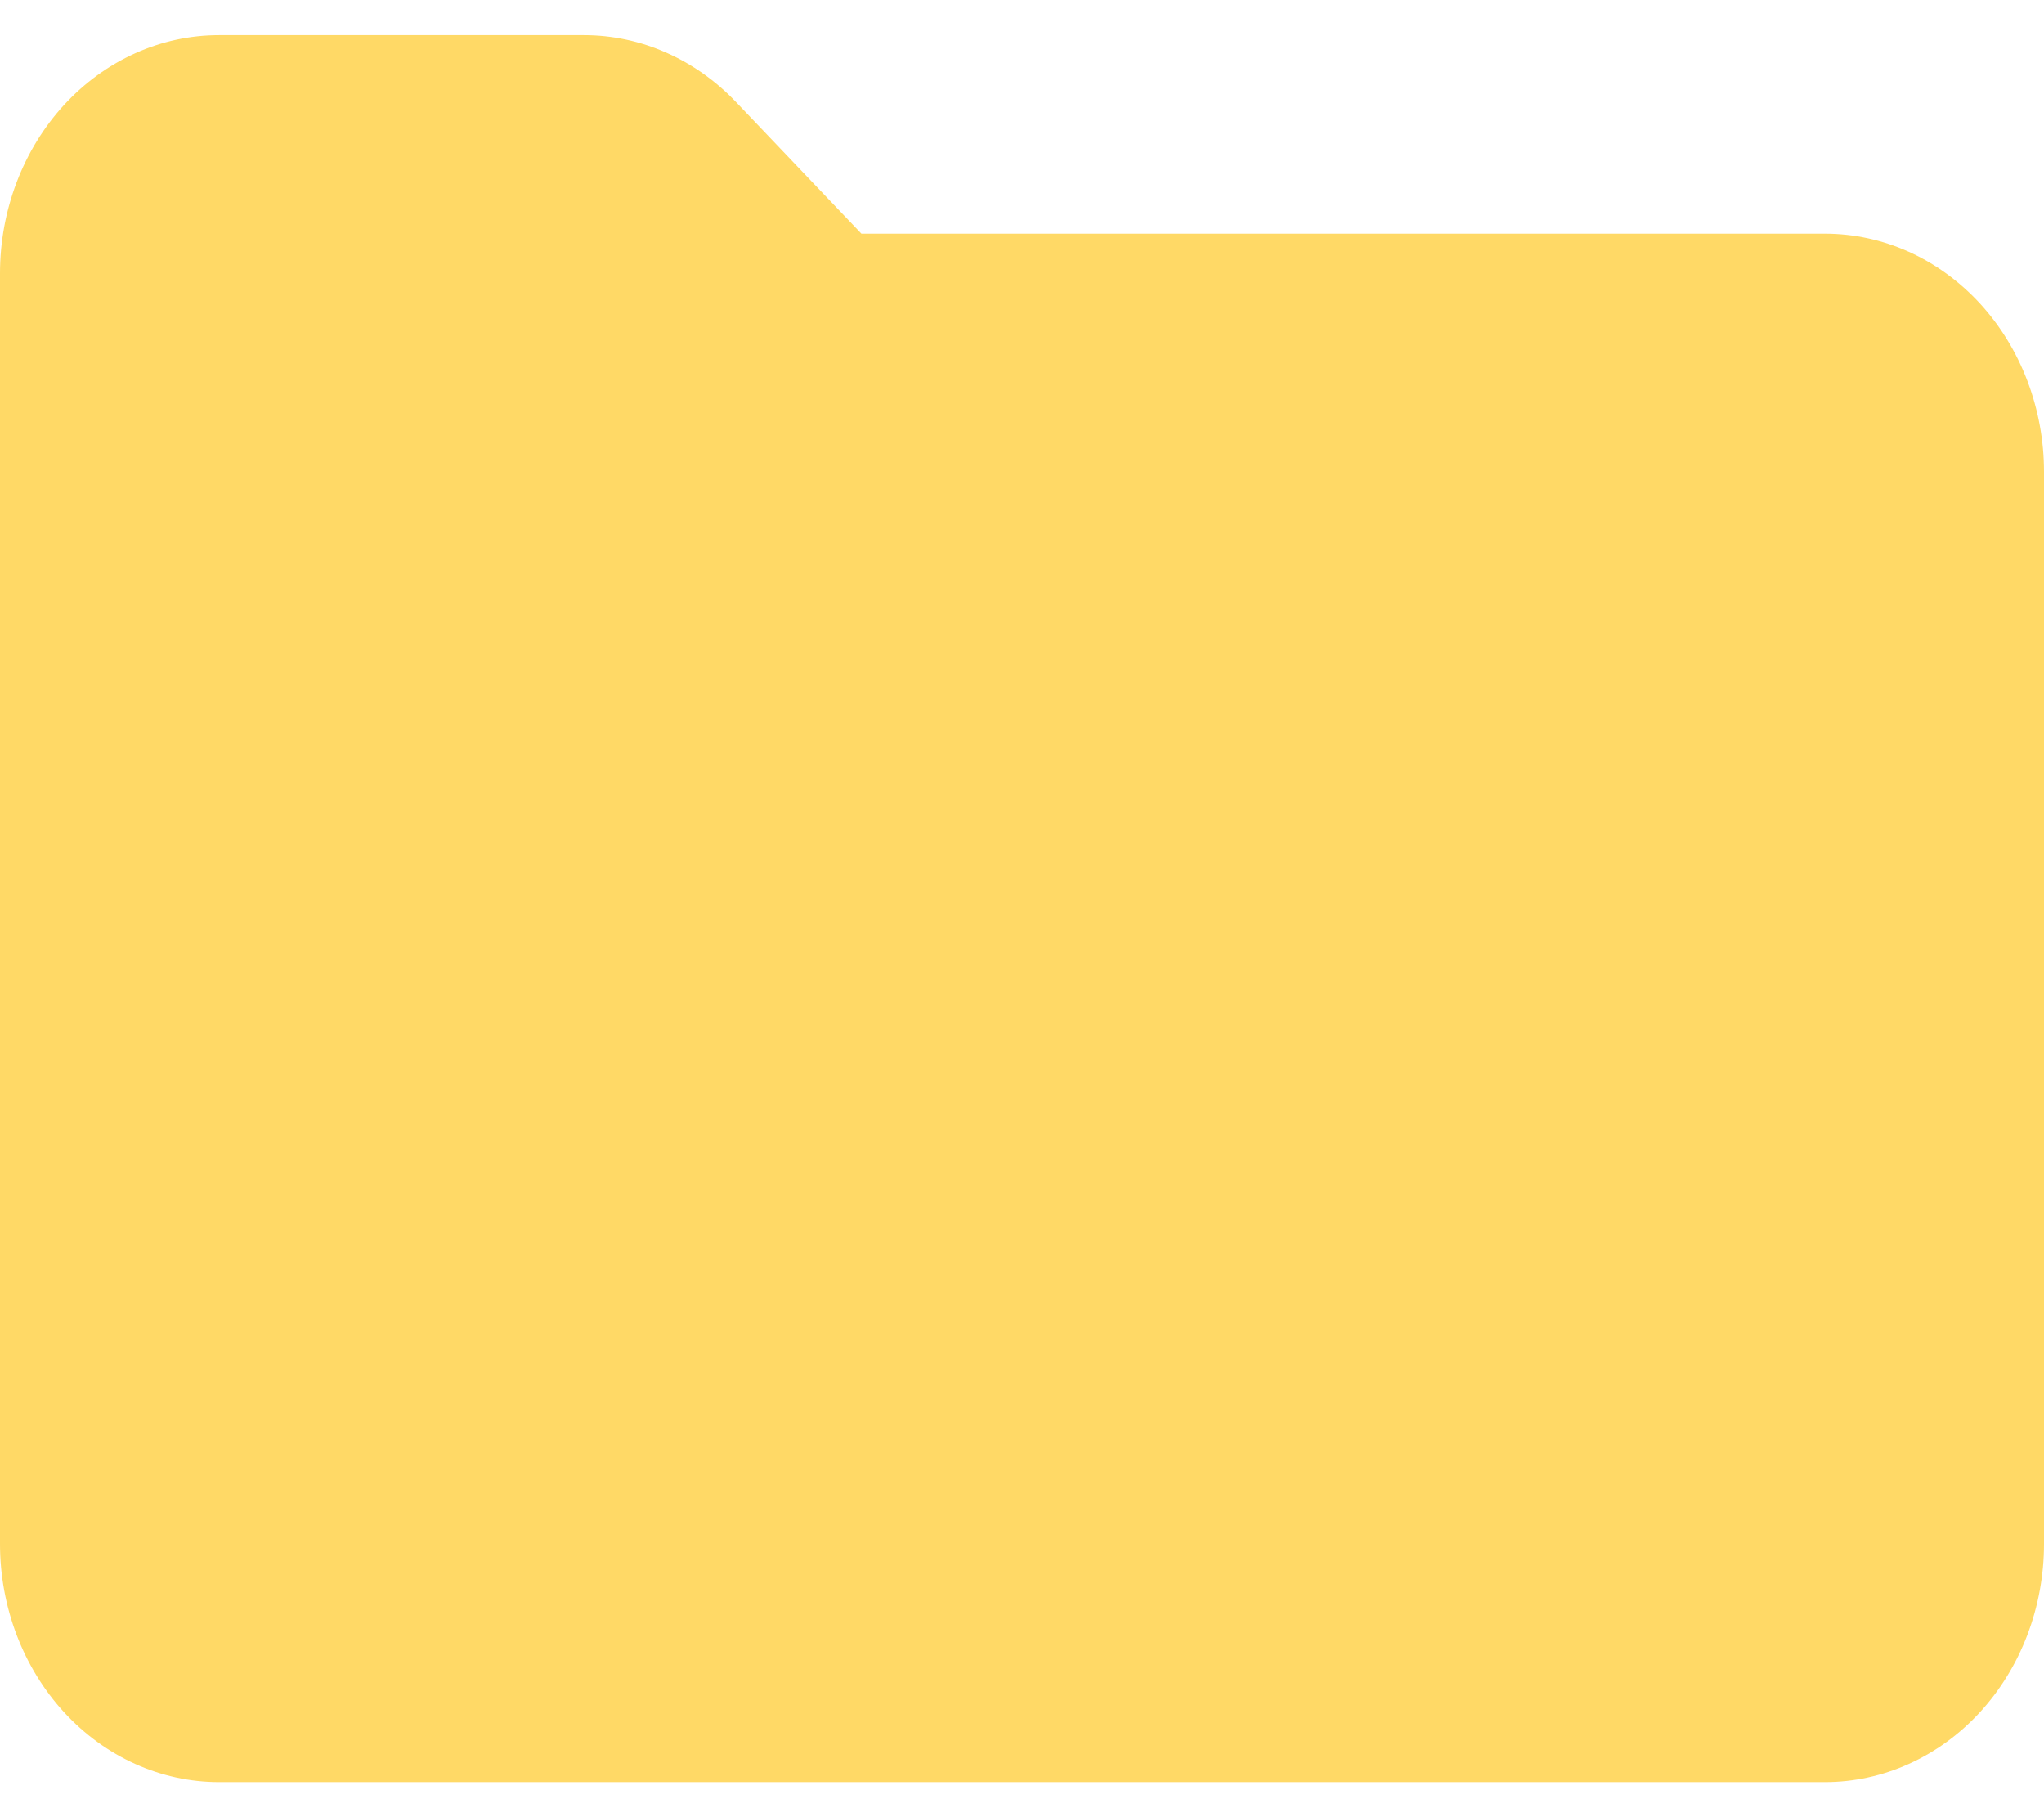 <svg width="27" height="24" viewBox="0 0 27 24" fill="none" xmlns="http://www.w3.org/2000/svg">
<path d="M27 6.232V20.39C27 21.225 26.695 22.025 26.153 22.615C25.61 23.205 24.874 23.537 24.107 23.537H2.893C2.126 23.537 1.39 23.205 0.847 22.615C0.305 22.025 0 21.225 0 20.39V3.61C0 2.776 0.305 1.975 0.847 1.385C1.39 0.795 2.126 0.464 2.893 0.464H7.714C8.462 0.464 9.181 0.78 9.72 1.345L11.379 3.086H24.107C24.874 3.086 25.61 3.417 26.153 4.007C26.695 4.597 27 5.398 27 6.232Z" fill="#FFD966"/>
</svg>
